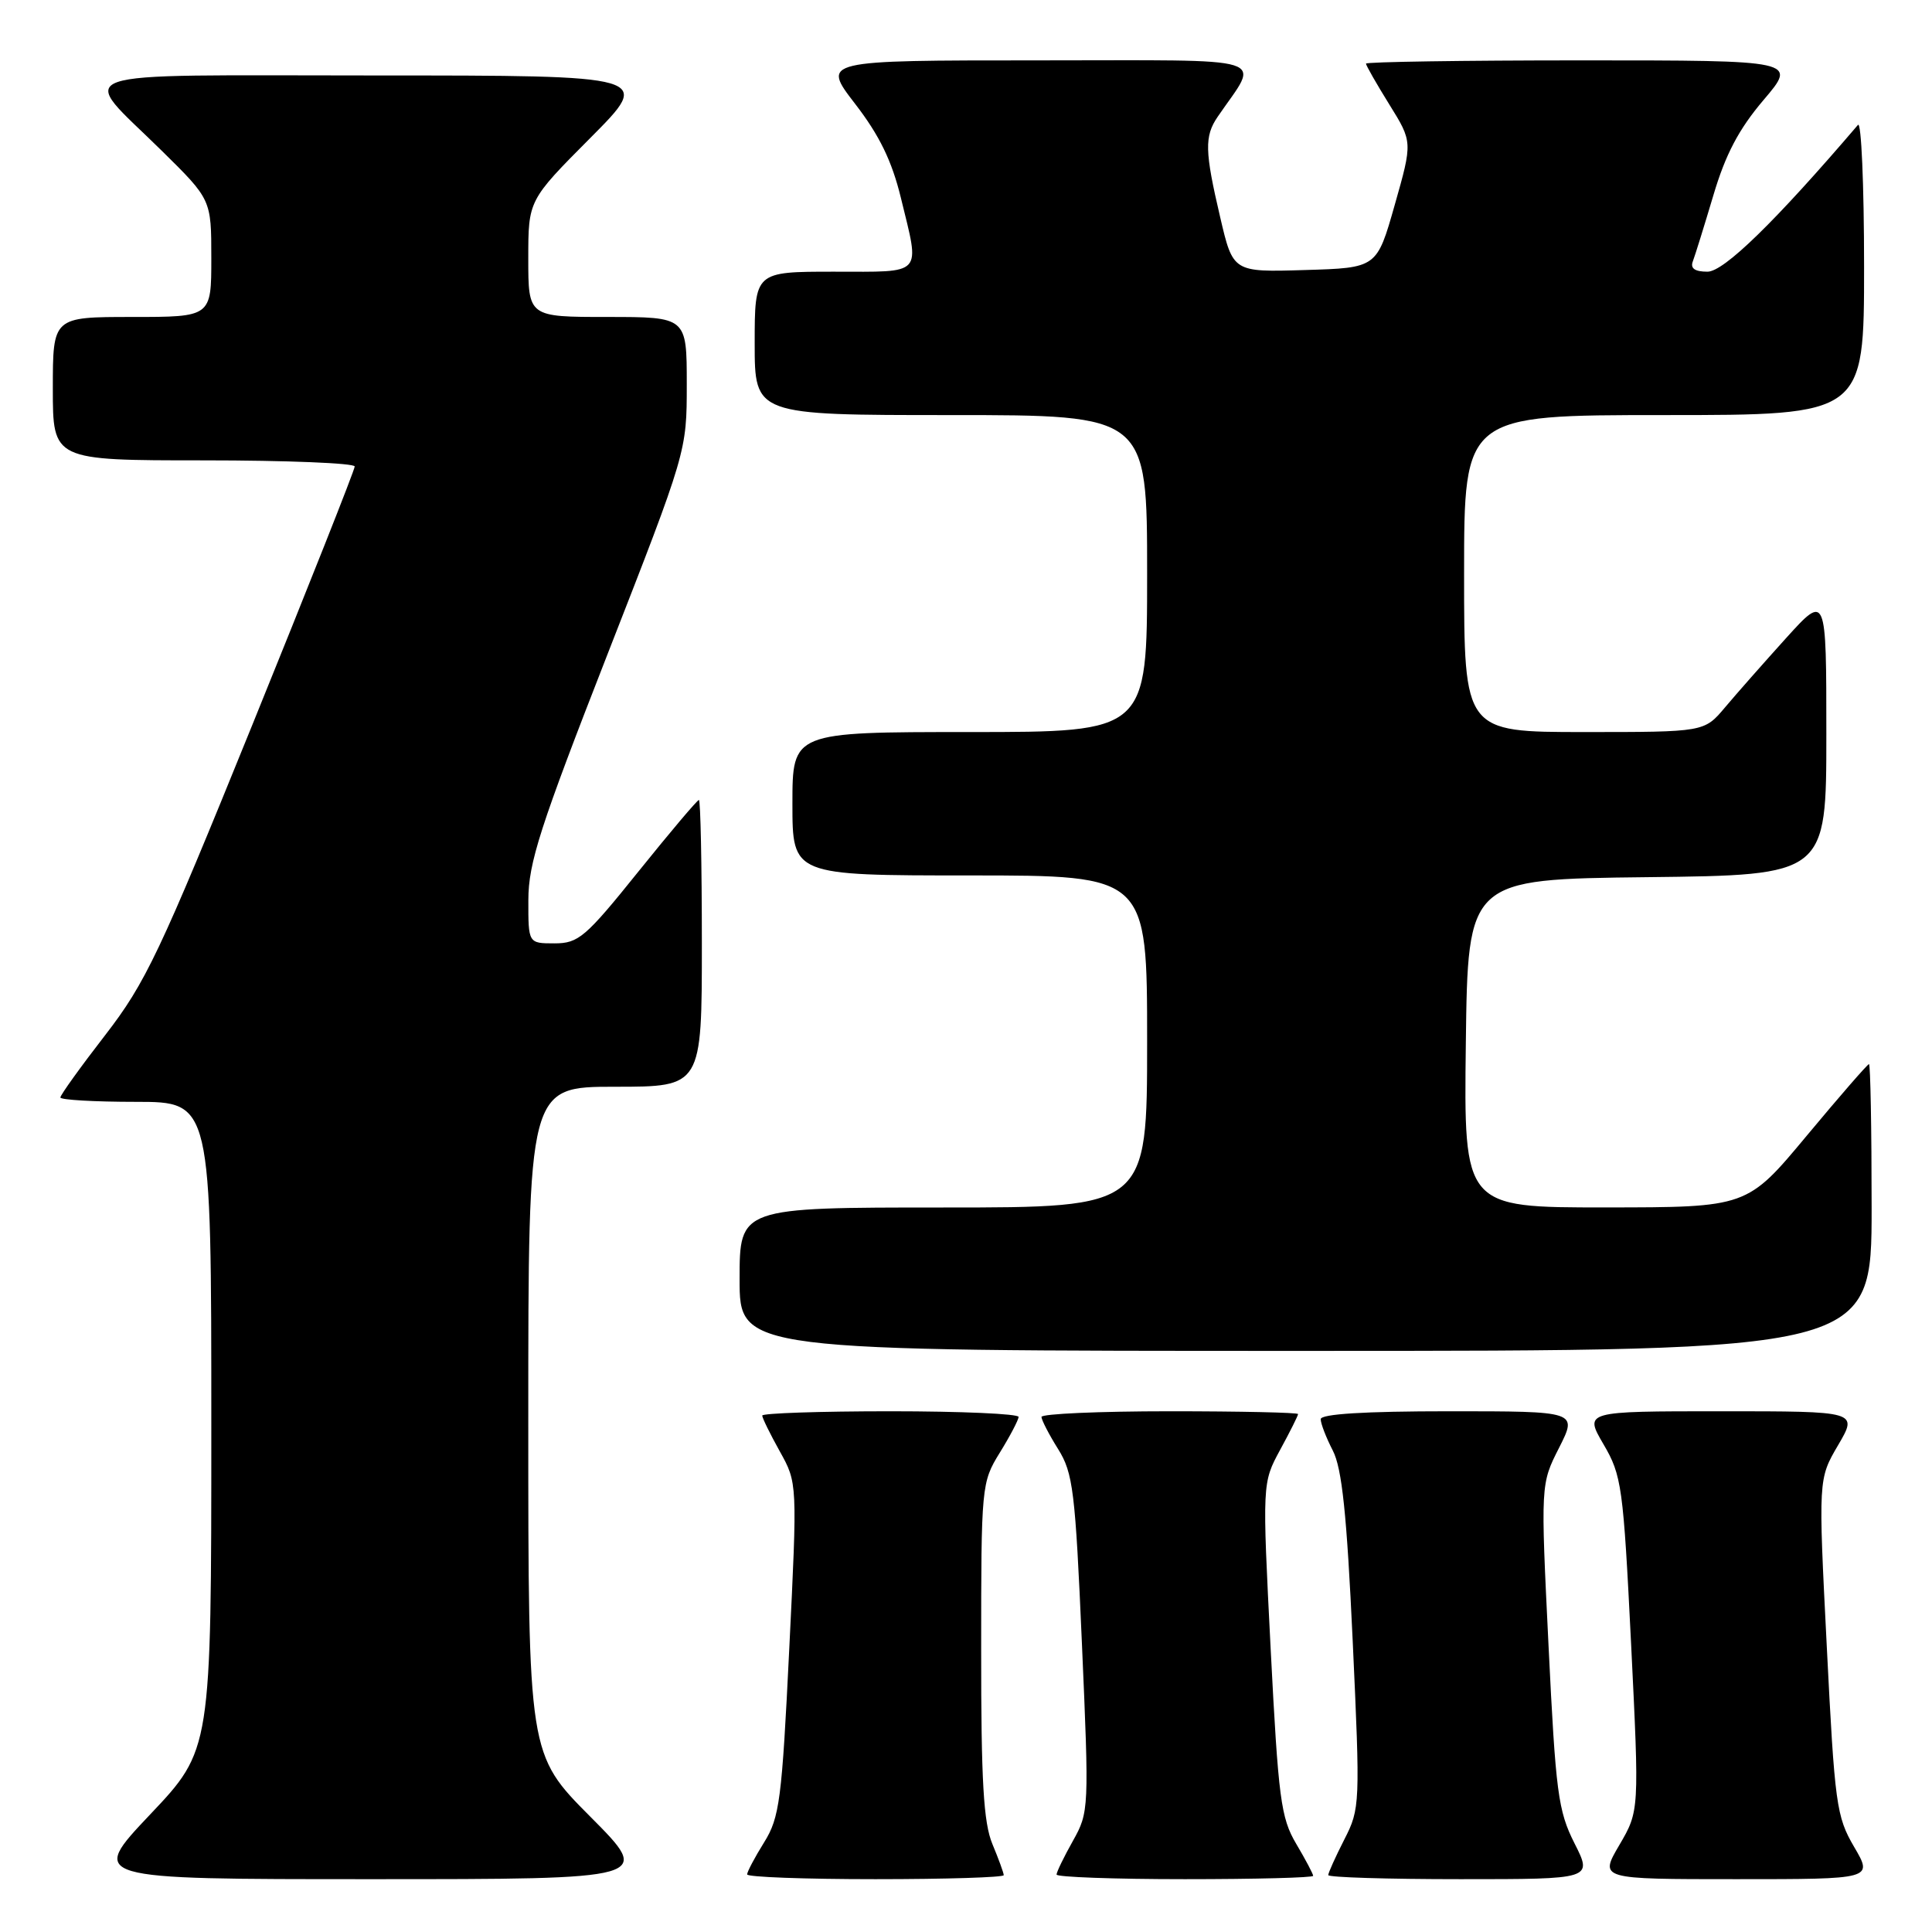 <?xml version="1.0" encoding="UTF-8" standalone="no"?>
<!DOCTYPE svg PUBLIC "-//W3C//DTD SVG 1.1//EN" "http://www.w3.org/Graphics/SVG/1.1/DTD/svg11.dtd" >
<svg xmlns="http://www.w3.org/2000/svg" xmlns:xlink="http://www.w3.org/1999/xlink" version="1.1" viewBox="0 0 256 256">
 <g >
 <path fill="currentColor"
d=" M 78.23 240.73 C 70.00 232.46 70.00 232.46 70.00 188.23 C 70.00 144.00 70.00 144.00 81.50 144.00 C 93.00 144.00 93.00 144.00 93.00 125.00 C 93.00 114.55 92.82 106.00 92.61 106.00 C 92.39 106.00 88.78 110.28 84.58 115.50 C 77.58 124.21 76.65 125.00 73.47 125.00 C 70.00 125.00 70.00 125.00 70.01 119.25 C 70.02 114.33 71.54 109.61 80.51 86.66 C 91.00 59.82 91.00 59.82 91.00 50.91 C 91.00 42.00 91.00 42.00 80.50 42.00 C 70.00 42.00 70.00 42.00 70.00 34.27 C 70.00 26.54 70.00 26.54 78.23 18.27 C 86.46 10.00 86.46 10.00 49.69 10.00 C 7.49 10.00 10.30 9.01 21.43 19.97 C 28.00 26.44 28.00 26.44 28.00 34.22 C 28.00 42.00 28.00 42.00 17.50 42.00 C 7.00 42.00 7.00 42.00 7.00 51.50 C 7.00 61.00 7.00 61.00 27.00 61.00 C 38.00 61.00 47.00 61.37 47.00 61.81 C 47.00 62.26 40.89 77.67 33.43 96.06 C 21.16 126.31 19.29 130.23 13.93 137.17 C 10.67 141.38 8.00 145.10 8.00 145.42 C 8.00 145.74 12.50 146.00 18.00 146.00 C 28.00 146.00 28.00 146.00 28.00 188.93 C 28.00 231.87 28.00 231.87 19.89 240.43 C 11.78 249.00 11.78 249.00 49.12 249.00 C 86.46 249.00 86.46 249.00 78.23 240.73 Z  M 133.00 248.47 C 133.00 248.18 132.32 246.32 131.50 244.35 C 130.32 241.52 130.00 236.04 130.01 218.63 C 130.01 196.87 130.05 196.43 132.47 192.50 C 133.83 190.30 134.95 188.16 134.97 187.75 C 134.99 187.34 127.35 187.00 118.00 187.00 C 108.65 187.00 101.00 187.26 101.00 187.57 C 101.00 187.89 102.05 190.02 103.33 192.32 C 105.66 196.50 105.66 196.50 104.58 218.50 C 103.60 238.52 103.30 240.83 101.25 244.12 C 100.01 246.11 99.00 248.02 99.00 248.37 C 99.00 248.72 106.65 249.00 116.00 249.00 C 125.35 249.00 133.00 248.76 133.00 248.47 Z  M 174.00 248.56 C 174.00 248.31 172.99 246.40 171.75 244.31 C 169.72 240.87 169.39 238.37 168.37 218.50 C 167.25 196.50 167.25 196.50 169.62 192.12 C 170.93 189.72 172.00 187.58 172.00 187.37 C 172.00 187.17 164.35 187.00 155.00 187.00 C 145.65 187.00 138.00 187.34 138.00 187.75 C 138.01 188.16 138.99 190.07 140.20 192.00 C 142.19 195.18 142.48 197.55 143.36 217.78 C 144.32 239.69 144.30 240.12 142.17 243.92 C 140.98 246.04 140.00 248.05 140.00 248.39 C 140.00 248.72 147.65 249.00 157.00 249.00 C 166.35 249.00 174.00 248.80 174.00 248.56 Z  M 208.63 244.25 C 206.45 239.93 206.14 237.54 205.19 218.08 C 204.14 196.65 204.14 196.65 206.59 191.83 C 209.03 187.00 209.03 187.00 192.02 187.00 C 180.80 187.00 175.00 187.36 175.00 188.05 C 175.00 188.63 175.72 190.49 176.60 192.20 C 177.82 194.55 178.46 200.65 179.24 217.43 C 180.24 239.08 180.22 239.65 178.13 243.74 C 176.96 246.04 176.00 248.16 176.00 248.46 C 176.00 248.76 183.88 249.00 193.52 249.00 C 211.03 249.00 211.03 249.00 208.63 244.25 Z  M 245.68 244.72 C 243.33 240.71 243.11 239.09 242.06 218.21 C 240.93 195.97 240.93 195.97 243.56 191.49 C 246.19 187.00 246.19 187.00 228.05 187.00 C 209.92 187.00 209.92 187.00 212.47 191.37 C 214.89 195.50 215.09 196.94 216.13 217.84 C 217.22 239.95 217.22 239.95 214.57 244.48 C 211.92 249.00 211.92 249.00 230.05 249.00 C 248.19 249.00 248.19 249.00 245.68 244.72 Z  M 248.00 160.00 C 248.00 149.55 247.84 141.00 247.65 141.00 C 247.46 141.00 243.75 145.27 239.40 150.49 C 231.50 159.98 231.50 159.98 212.73 159.99 C 193.96 160.00 193.96 160.00 194.23 138.25 C 194.50 116.50 194.50 116.50 218.25 116.23 C 242.00 115.96 242.00 115.96 242.00 97.31 C 242.00 78.66 242.00 78.66 236.64 84.58 C 233.70 87.84 230.06 91.96 228.56 93.75 C 225.82 97.00 225.82 97.00 209.91 97.00 C 194.00 97.00 194.00 97.00 194.00 76.00 C 194.00 55.00 194.00 55.00 220.50 55.00 C 247.00 55.00 247.00 55.00 247.00 35.30 C 247.00 24.47 246.63 16.03 246.19 16.55 C 235.23 29.37 228.43 36.00 226.25 36.00 C 224.57 36.00 223.95 35.56 224.31 34.63 C 224.60 33.87 225.82 29.94 227.03 25.88 C 228.64 20.45 230.40 17.11 233.68 13.25 C 238.15 8.00 238.15 8.00 209.58 8.00 C 193.86 8.00 181.00 8.20 181.00 8.43 C 181.00 8.67 182.39 11.10 184.09 13.84 C 187.18 18.81 187.18 18.81 184.81 27.15 C 182.44 35.50 182.44 35.50 172.91 35.78 C 163.38 36.07 163.38 36.07 161.68 28.78 C 159.63 20.04 159.58 18.06 161.35 15.47 C 166.96 7.25 169.36 8.00 137.55 8.00 C 108.87 8.00 108.87 8.00 113.30 13.75 C 116.53 17.93 118.18 21.33 119.37 26.21 C 121.91 36.66 122.51 36.00 110.50 36.00 C 100.00 36.00 100.00 36.00 100.00 45.50 C 100.00 55.00 100.00 55.00 126.00 55.00 C 152.00 55.00 152.00 55.00 152.00 76.00 C 152.00 97.00 152.00 97.00 128.50 97.00 C 105.00 97.00 105.00 97.00 105.00 106.50 C 105.00 116.00 105.00 116.00 128.50 116.00 C 152.00 116.00 152.00 116.00 152.00 138.00 C 152.00 160.00 152.00 160.00 125.00 160.00 C 98.00 160.00 98.00 160.00 98.00 169.50 C 98.00 179.00 98.00 179.00 173.00 179.00 C 248.00 179.00 248.00 179.00 248.00 160.00 Z "/>
</g>
</svg>